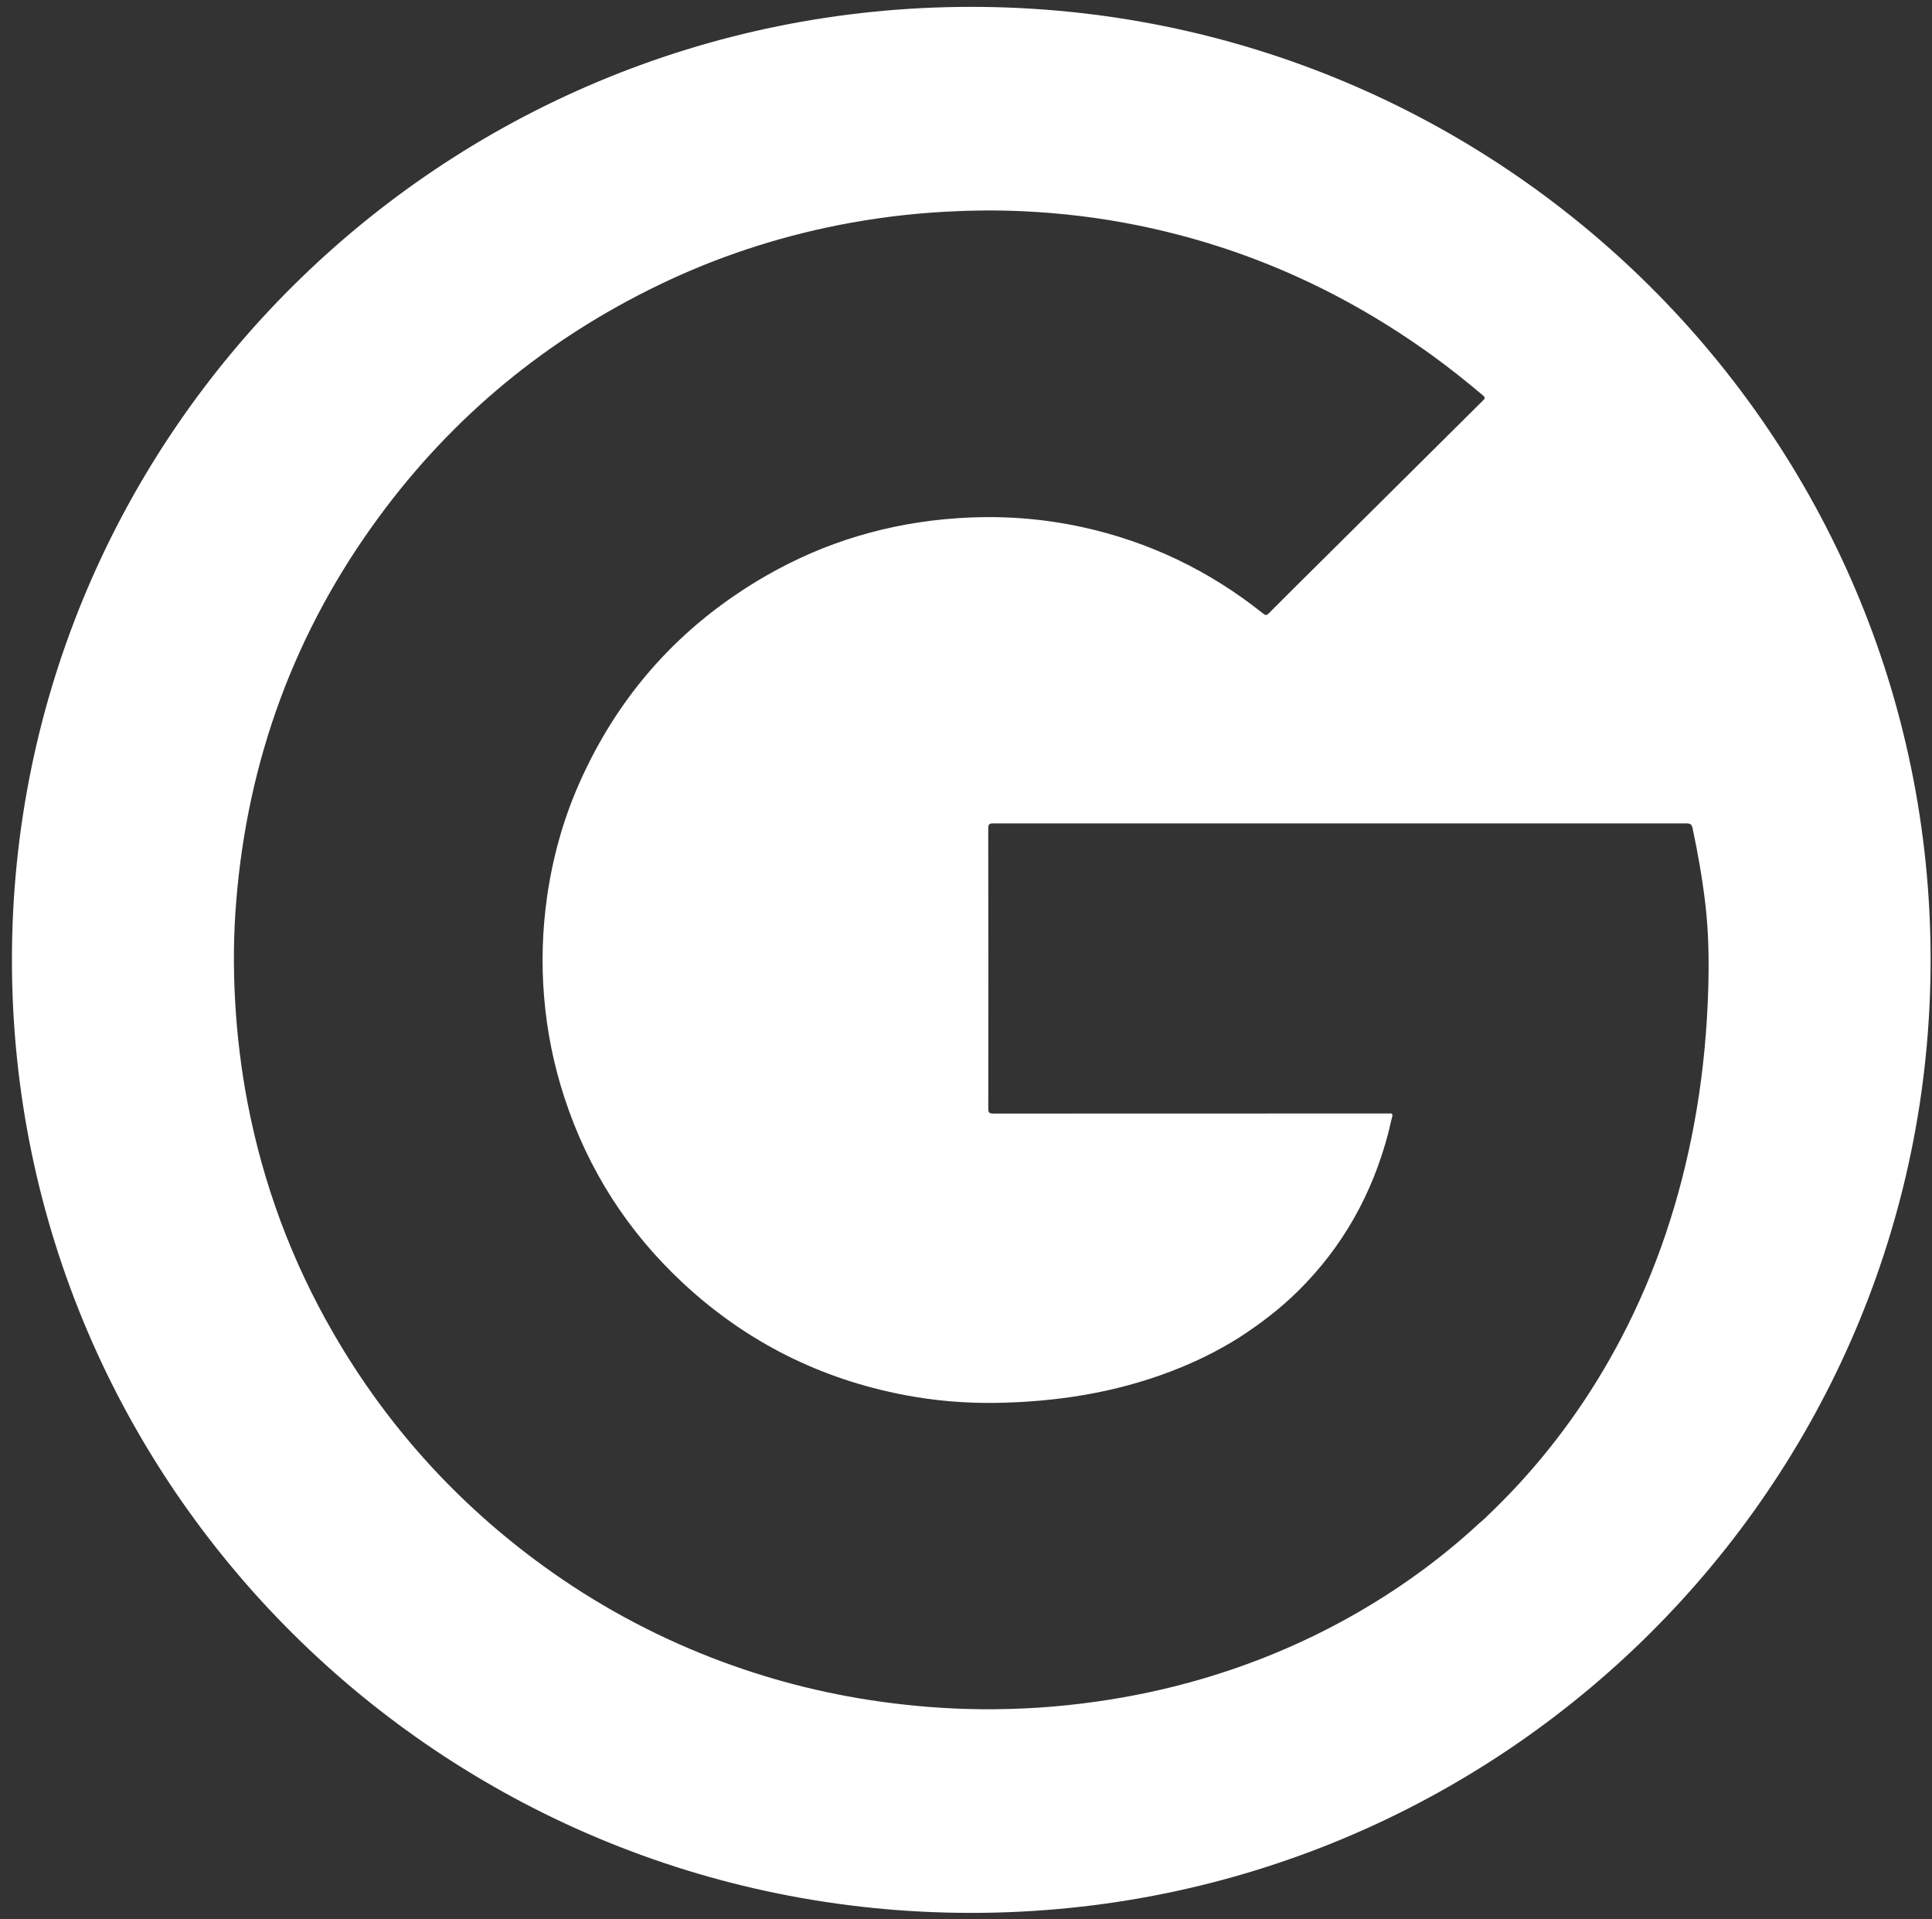 <?xml version="1.0" encoding="UTF-8"?>
<svg width="151px" height="150px" viewBox="0 0 151 150" version="1.1" xmlns="http://www.w3.org/2000/svg" xmlns:xlink="http://www.w3.org/1999/xlink">
    <rect x="0" y="0" width="151" height="150" fill="#333333" stroke="none"/>
    <!-- Generator: Sketch 48.2 (47327) - http://www.bohemiancoding.com/sketch -->
    <title>google-white</title>
    <desc>Created with Sketch.</desc>
    <defs></defs>
    <g id="vendor-logos-copy" stroke="none" stroke-width="1" fill="none" fill-rule="evenodd" transform="translate(-130, -64)">
        <path d="M262.613,150.672 C261.622,156.606 259.865,162.304 257.16,167.695 C254.901,172.201 252.078,176.32 248.657,180.031 C247.805,180.95 246.922,181.833 246.017,182.696 C245.904,182.804 245.778,182.904 245.655,183.008 C242.57,185.869 239.174,188.313 235.5,190.37 C231.755,192.466 227.809,194.098 223.68,195.287 C221.081,196.034 218.433,196.595 215.749,196.976 C212.731,197.41 209.698,197.609 206.652,197.579 C204.018,197.553 201.392,197.348 198.779,196.98 C194.256,196.347 189.869,195.201 185.617,193.552 C180.929,191.728 176.542,189.341 172.473,186.39 C165.714,181.485 160.243,175.426 156.07,168.216 C152.802,162.574 150.565,156.545 149.341,150.147 C148.847,147.551 148.529,144.934 148.38,142.295 C148.227,139.635 148.249,136.974 148.472,134.318 C149.385,123.323 153.056,113.323 159.615,104.404 C165.4,96.53 172.736,90.488 181.567,86.235 C186.006,84.095 190.66,82.563 195.497,81.599 C198.285,81.048 201.098,80.696 203.935,80.544 C205.94,80.436 207.941,80.414 209.947,80.509 C212.967,80.649 215.959,81.009 218.927,81.612 C227.377,83.327 235.046,86.781 242.002,91.825 C243.343,92.797 244.637,93.834 245.904,94.902 C246.11,95.076 246.057,95.15 245.9,95.306 C241.652,99.516 237.405,103.735 233.162,107.953 C231.83,109.278 230.488,110.597 229.164,111.934 C228.998,112.099 228.907,112.099 228.728,111.956 C224.537,108.605 219.818,106.335 214.562,105.189 C211.35,104.49 208.099,104.274 204.818,104.499 C199.495,104.863 194.504,106.335 189.891,108.987 C183.201,112.833 178.311,118.293 175.222,125.333 C173.994,128.137 173.19,131.062 172.757,134.088 C172.387,136.696 172.308,139.305 172.526,141.927 C172.749,144.605 173.278,147.226 174.116,149.787 C175.961,155.421 179.063,160.265 183.415,164.306 C188.327,168.863 194.098,171.767 200.705,173.025 C203.052,173.473 205.416,173.672 207.802,173.638 C212.512,173.568 217.114,172.86 221.535,171.168 C223.388,170.461 225.162,169.593 226.84,168.538 C228.496,167.465 230.06,166.276 231.462,164.887 C234.971,161.419 237.269,157.27 238.51,152.526 C238.615,152.114 238.694,151.697 238.808,151.29 C238.869,151.059 238.791,150.997 238.581,151.02 C238.493,151.028 238.41,151.02 238.322,151.02 C228.093,151.02 217.869,151.02 207.64,151.028 C207.313,151.028 207.238,150.946 207.242,150.629 C207.251,143.333 207.251,136.036 207.238,128.745 C207.238,128.414 207.325,128.349 207.645,128.349 C225.699,128.354 243.749,128.354 261.804,128.349 C262.102,128.349 262.224,128.419 262.286,128.722 C262.705,130.685 263.05,132.659 263.286,134.656 C263.544,136.848 263.574,139.048 263.513,141.254 C263.422,144.409 263.133,147.556 262.613,150.672 M205.909,64.536 C164.499,64.536 130.933,97.88 130.933,139.013 C130.933,180.149 164.499,213.496 205.909,213.496 C247.32,213.496 280.891,180.149 280.891,139.013 C280.891,97.88 247.32,64.536 205.909,64.536" id="google-white" fill="#FFFFFF"></path>
    </g>
</svg>
